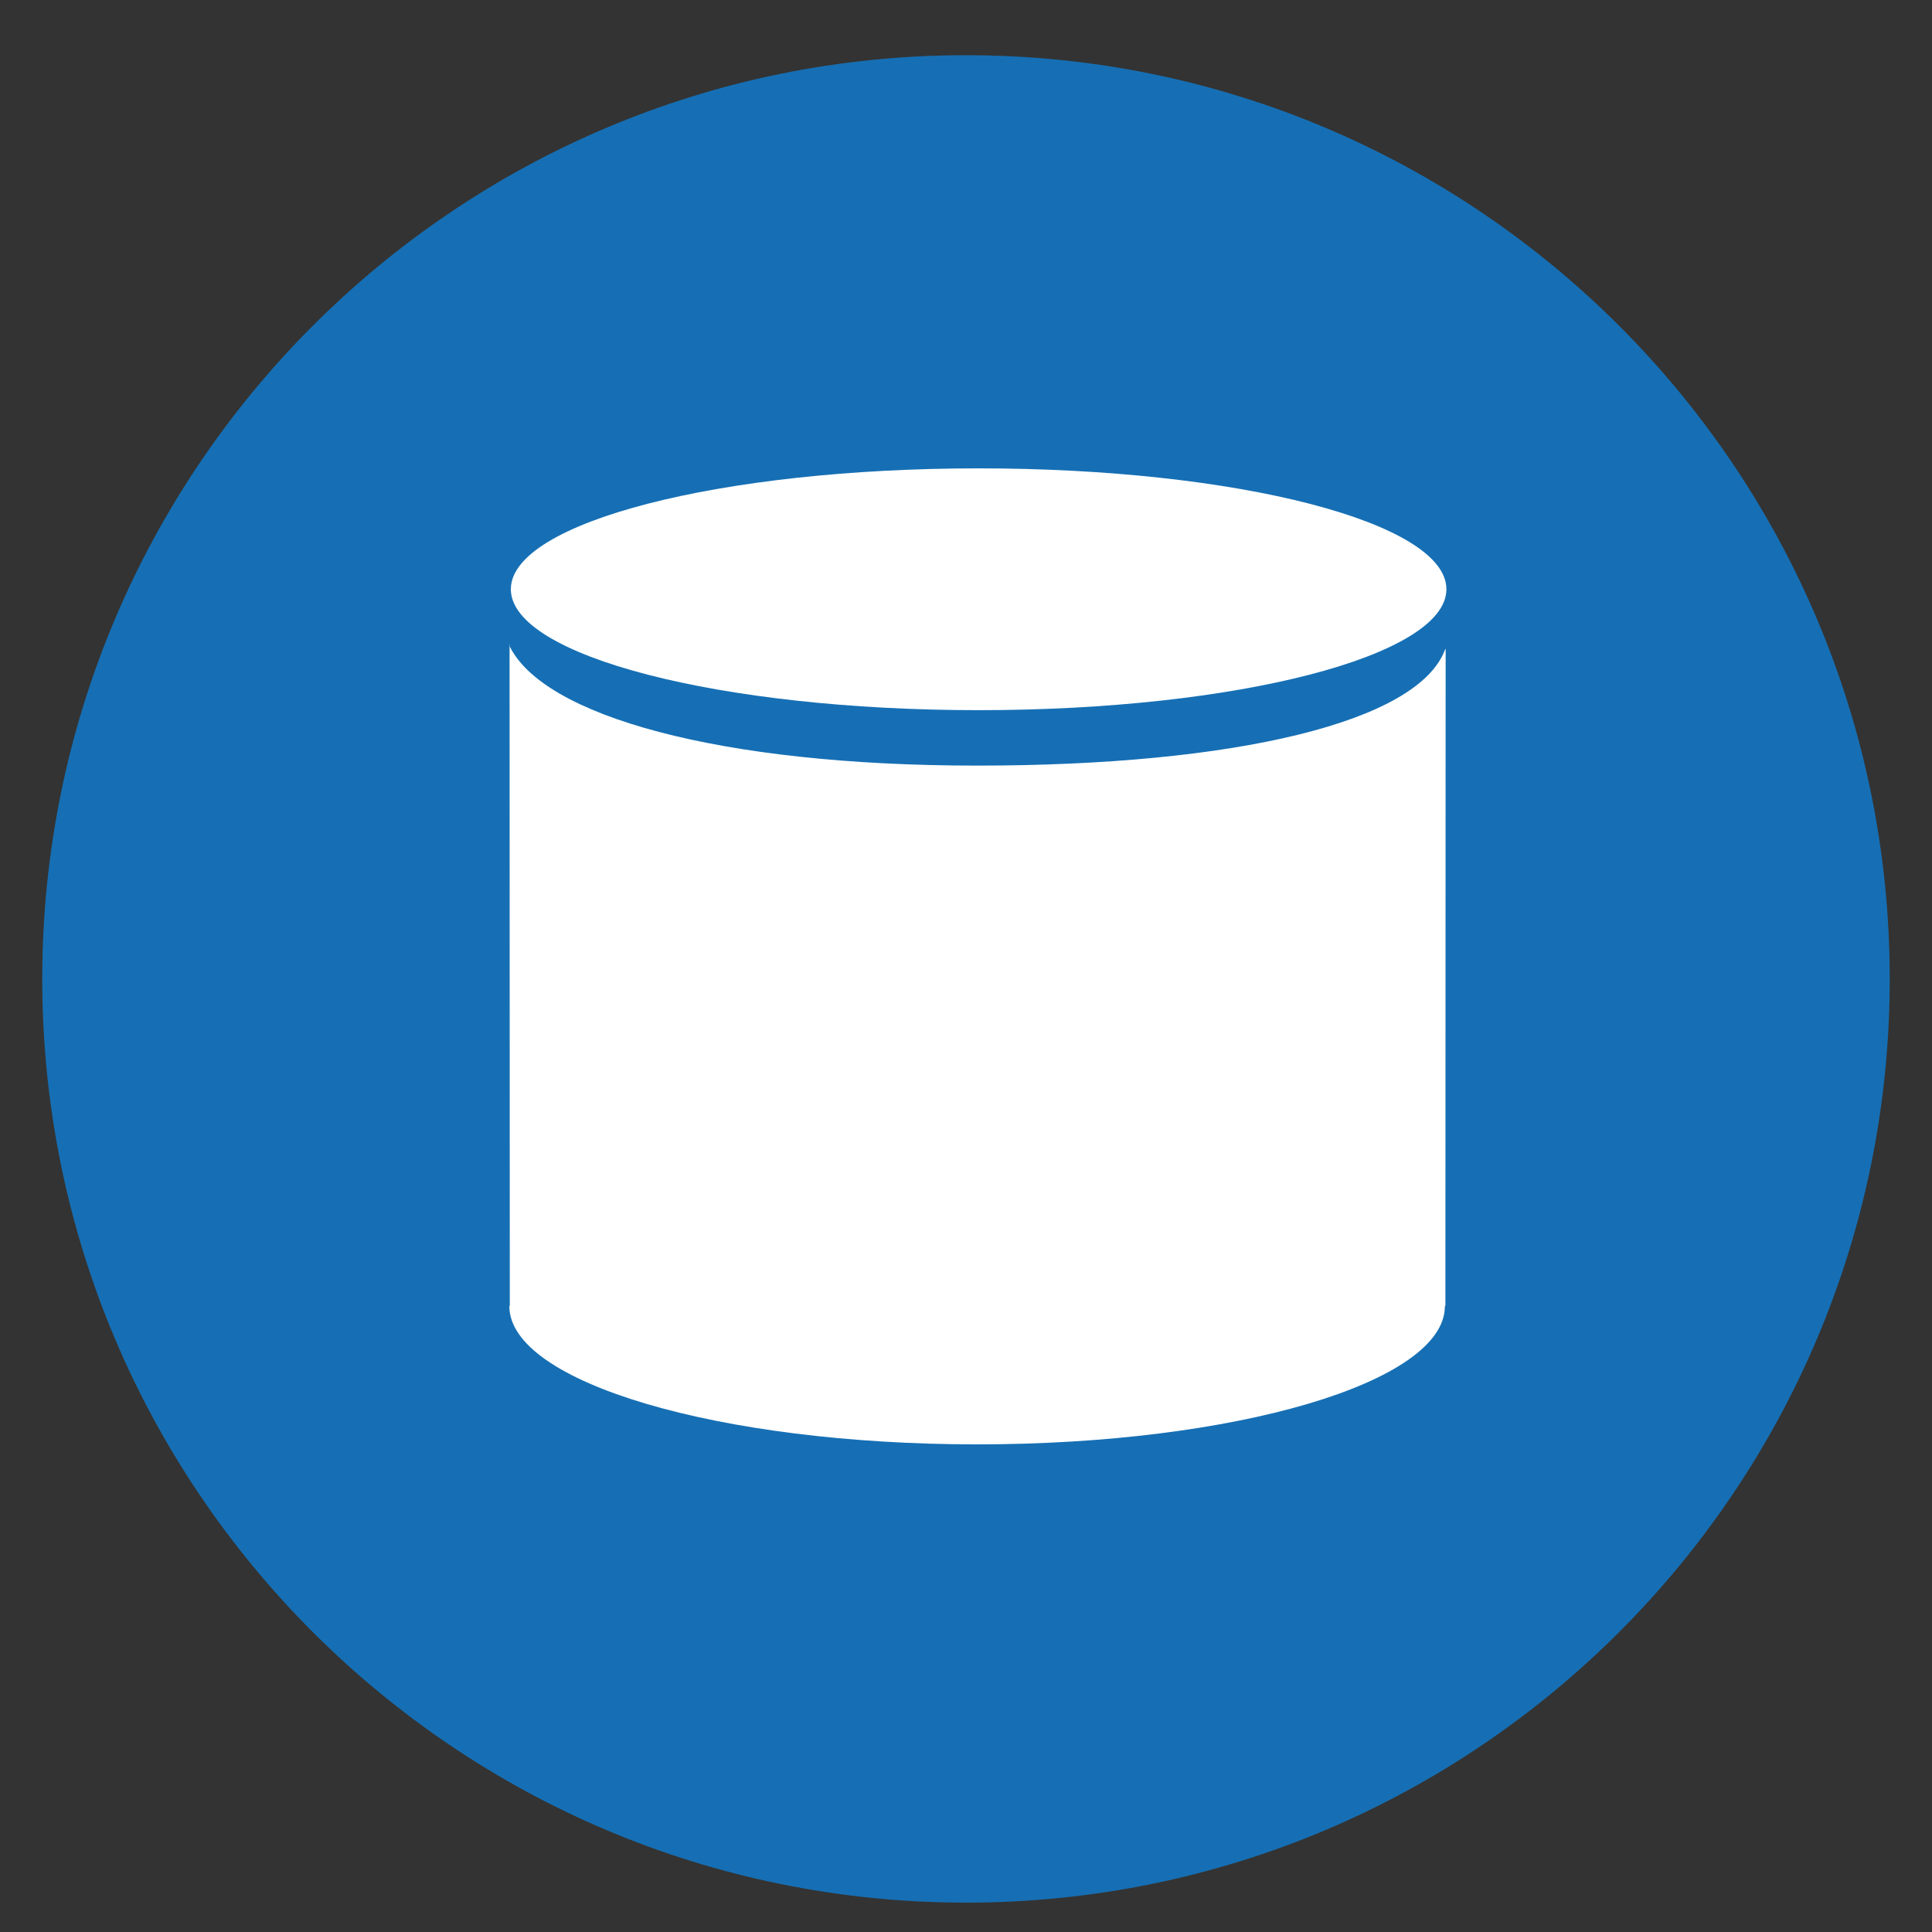 <?xml version="1.0" encoding="utf-8"?>
<!-- Generator: Adobe Illustrator 15.1.0, SVG Export Plug-In . SVG Version: 6.00 Build 0)  -->
<!DOCTYPE svg PUBLIC "-//W3C//DTD SVG 1.1//EN" "http://www.w3.org/Graphics/SVG/1.1/DTD/svg11.dtd">
<svg version="1.1" id="Layer_1" xmlns="http://www.w3.org/2000/svg" xmlns:xlink="http://www.w3.org/1999/xlink" x="0px" y="0px"
	 width="300px" height="300px" viewBox="0 0 300 300" enable-background="new 0 0 300 300" xml:space="preserve">
<rect x="0" y="0" width="300" height="300" fill="#333333" stroke="none"/>
<g>
	<path fill-rule="evenodd" clip-rule="evenodd" fill="#166FB4" d="M293.437,152.01c0,79.213-64.232,143.432-143.439,143.432
		C70.776,295.441,6.56,231.223,6.56,152.01C6.56,72.797,70.776,8.572,149.997,8.572C229.204,8.572,293.437,72.797,293.437,152.01z"
		/>
	<g>
		<path fill-rule="evenodd" clip-rule="evenodd" fill="#FFFFFF" d="M224.4,100.828c-4.113,11.291-32.559,18.055-72.675,18.055
			c-40.11,0-67.541-7.743-72.669-18.7l0.07-0.091l0.035,102.655l-0.069,0.083c0,11.824,32.524,21.451,72.627,21.451
			c40.116,0,72.642-9.627,72.642-21.451l0,0l0.079-0.083l0.039-102.002L224.4,100.828z"/>
		<path fill-rule="evenodd" clip-rule="evenodd" fill="#FFFFFF" d="M224.597,91.494c0-10.386-32.517-18.768-72.63-18.768
			c-40.116,0-72.643,8.382-72.643,18.768c0,10.362,32.527,18.781,72.643,18.781C192.08,110.275,224.597,101.856,224.597,91.494
			L224.597,91.494z"/>
	</g>
</g>
</svg>
